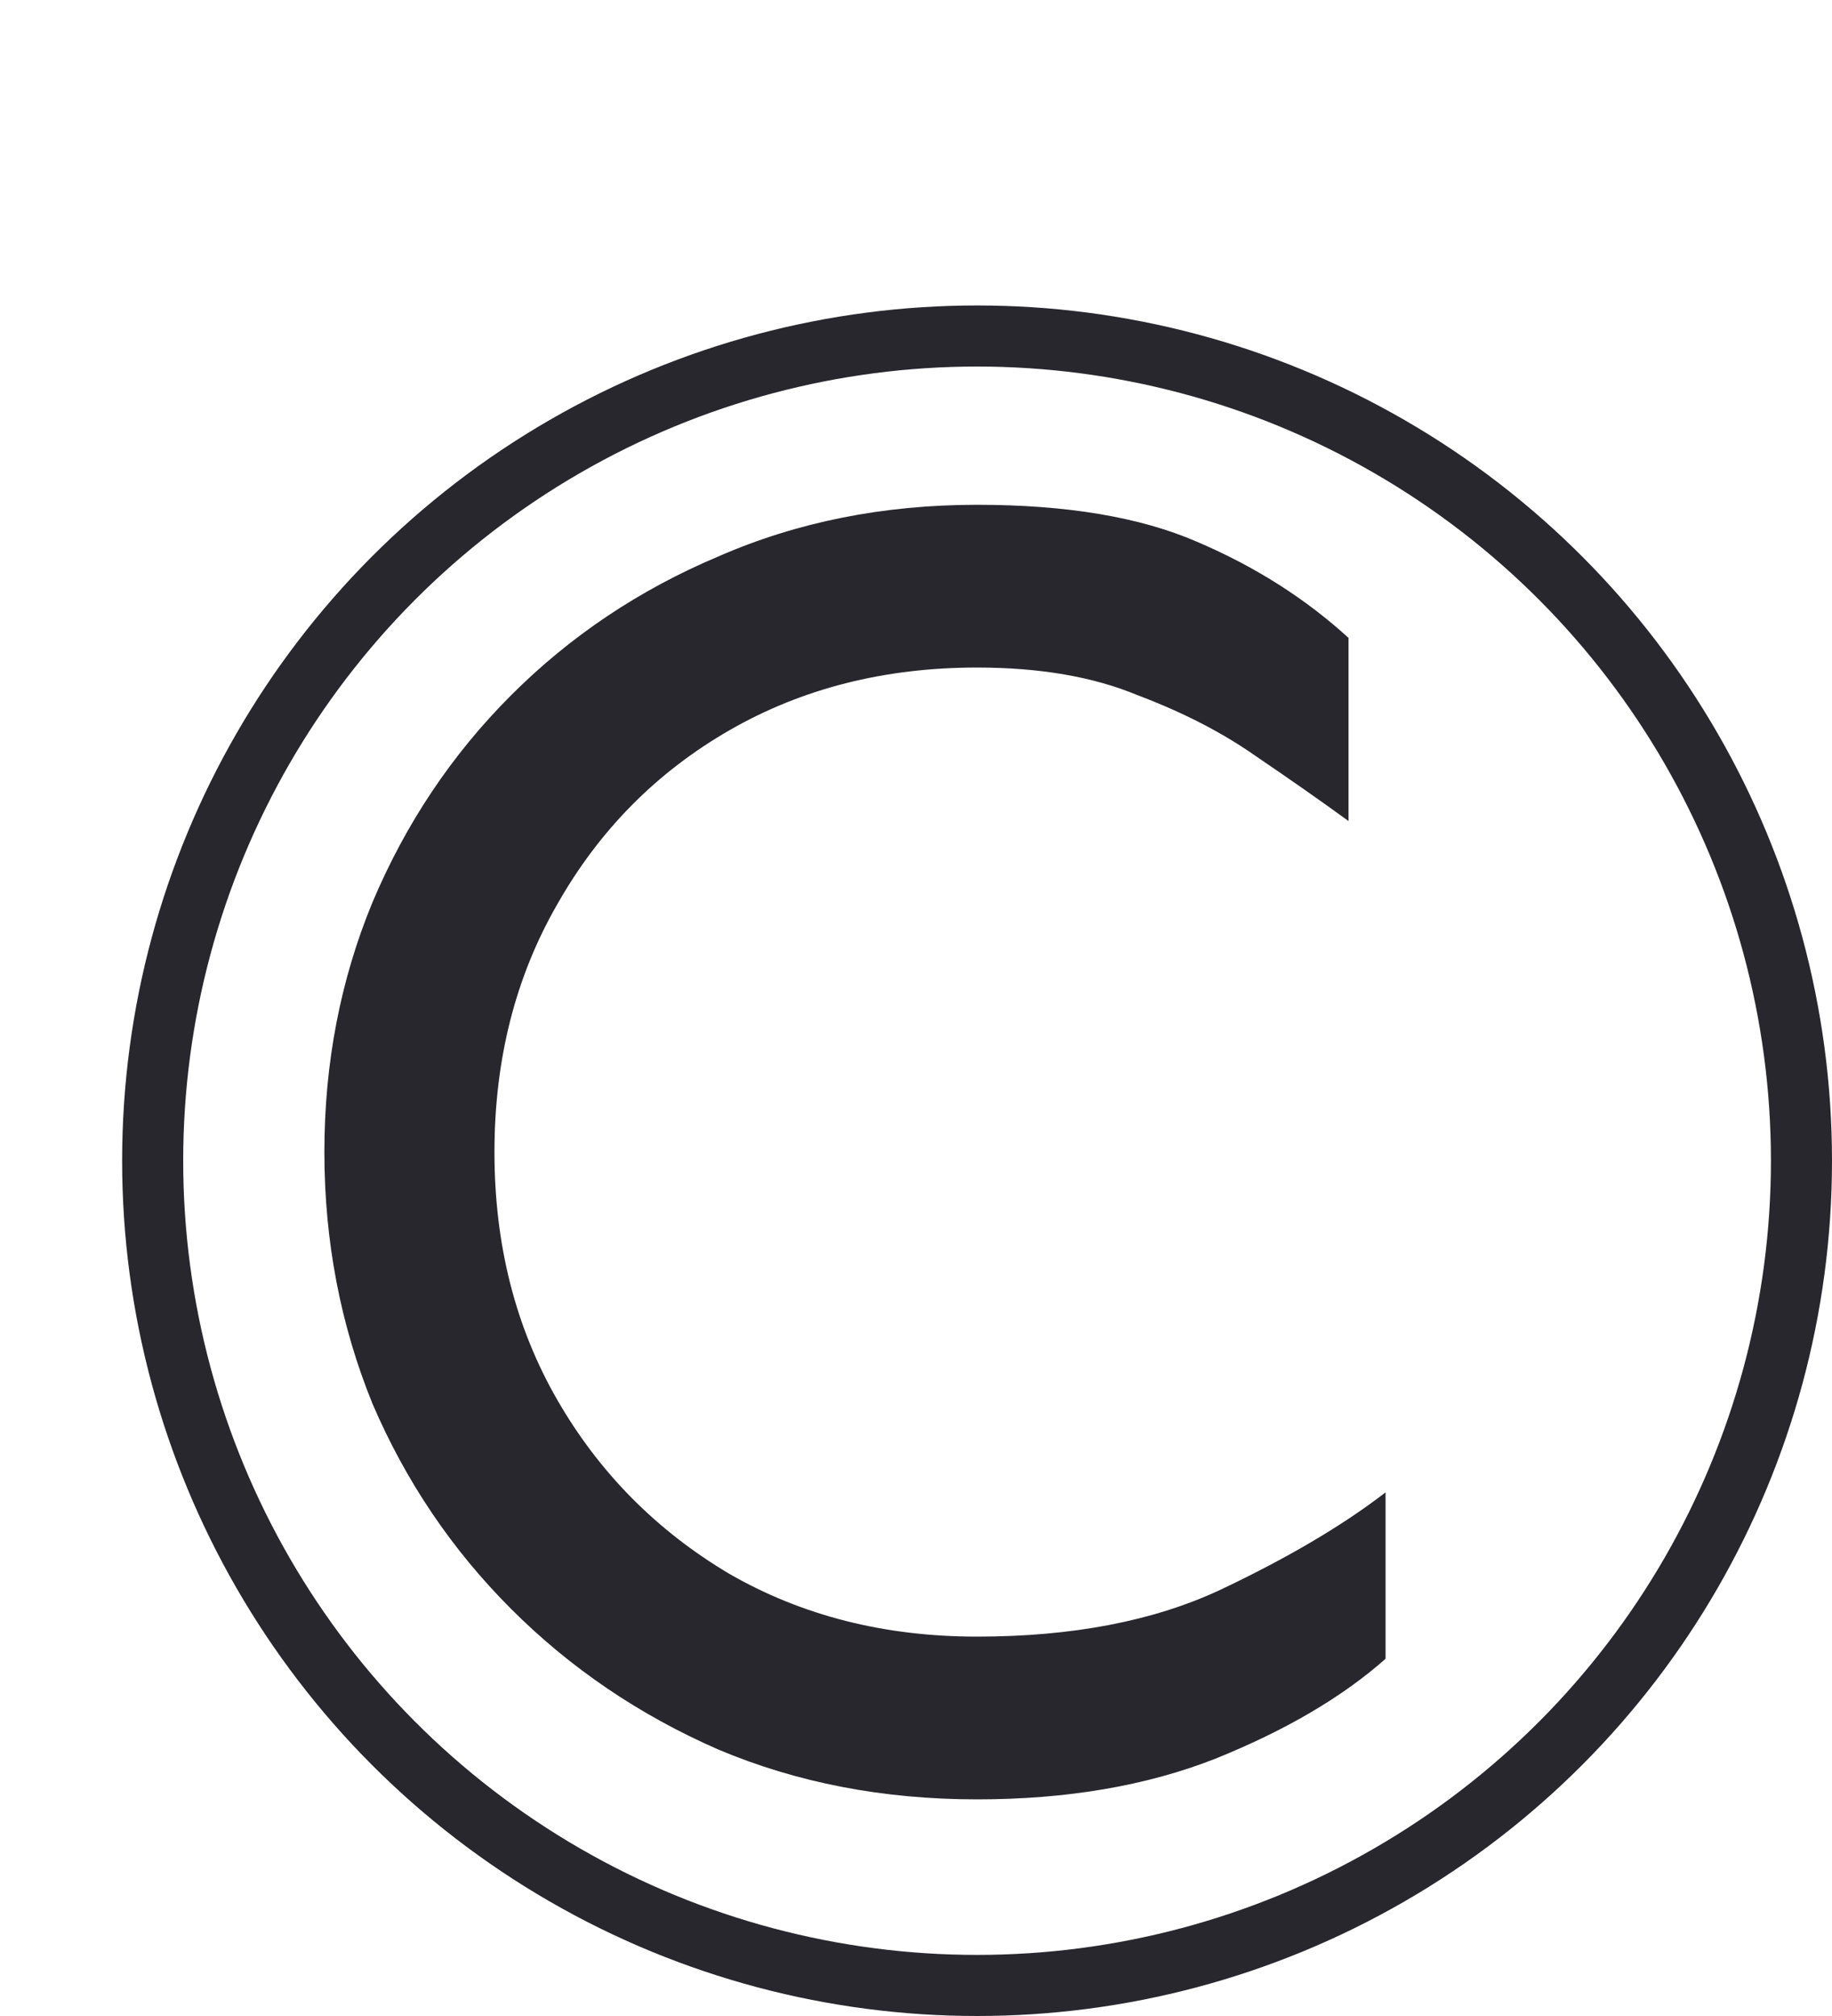 <svg width="30" height="33" viewBox="0 0 30 33" fill="none" xmlns="http://www.w3.org/2000/svg">
<path d="M15.998 8.263C17.471 8.263 18.672 8.465 19.601 8.868C20.549 9.272 21.377 9.797 22.083 10.442V13.44C21.639 13.117 21.134 12.763 20.569 12.38C20.024 11.996 19.379 11.663 18.632 11.381C17.905 11.078 17.027 10.927 15.998 10.927C14.484 10.927 13.132 11.27 11.941 11.956C10.751 12.642 9.812 13.591 9.126 14.802C8.44 15.992 8.097 17.345 8.097 18.858C8.097 20.372 8.44 21.724 9.126 22.915C9.812 24.106 10.751 25.054 11.941 25.761C13.132 26.447 14.484 26.79 15.998 26.79C17.552 26.79 18.874 26.538 19.964 26.033C21.074 25.509 21.982 24.974 22.689 24.429V27.153C21.982 27.779 21.054 28.324 19.903 28.788C18.773 29.232 17.471 29.454 15.998 29.454C14.464 29.454 13.051 29.182 11.76 28.637C10.468 28.072 9.338 27.305 8.369 26.336C7.4 25.367 6.644 24.247 6.099 22.976C5.574 21.684 5.312 20.311 5.312 18.858C5.312 17.405 5.574 16.043 6.099 14.771C6.644 13.48 7.4 12.35 8.369 11.381C9.338 10.412 10.468 9.655 11.76 9.11C13.051 8.545 14.464 8.263 15.998 8.263Z" fill="#28272E"/>
<circle cx="16" cy="19" r="13.5" stroke="#28272E"/>
</svg>
